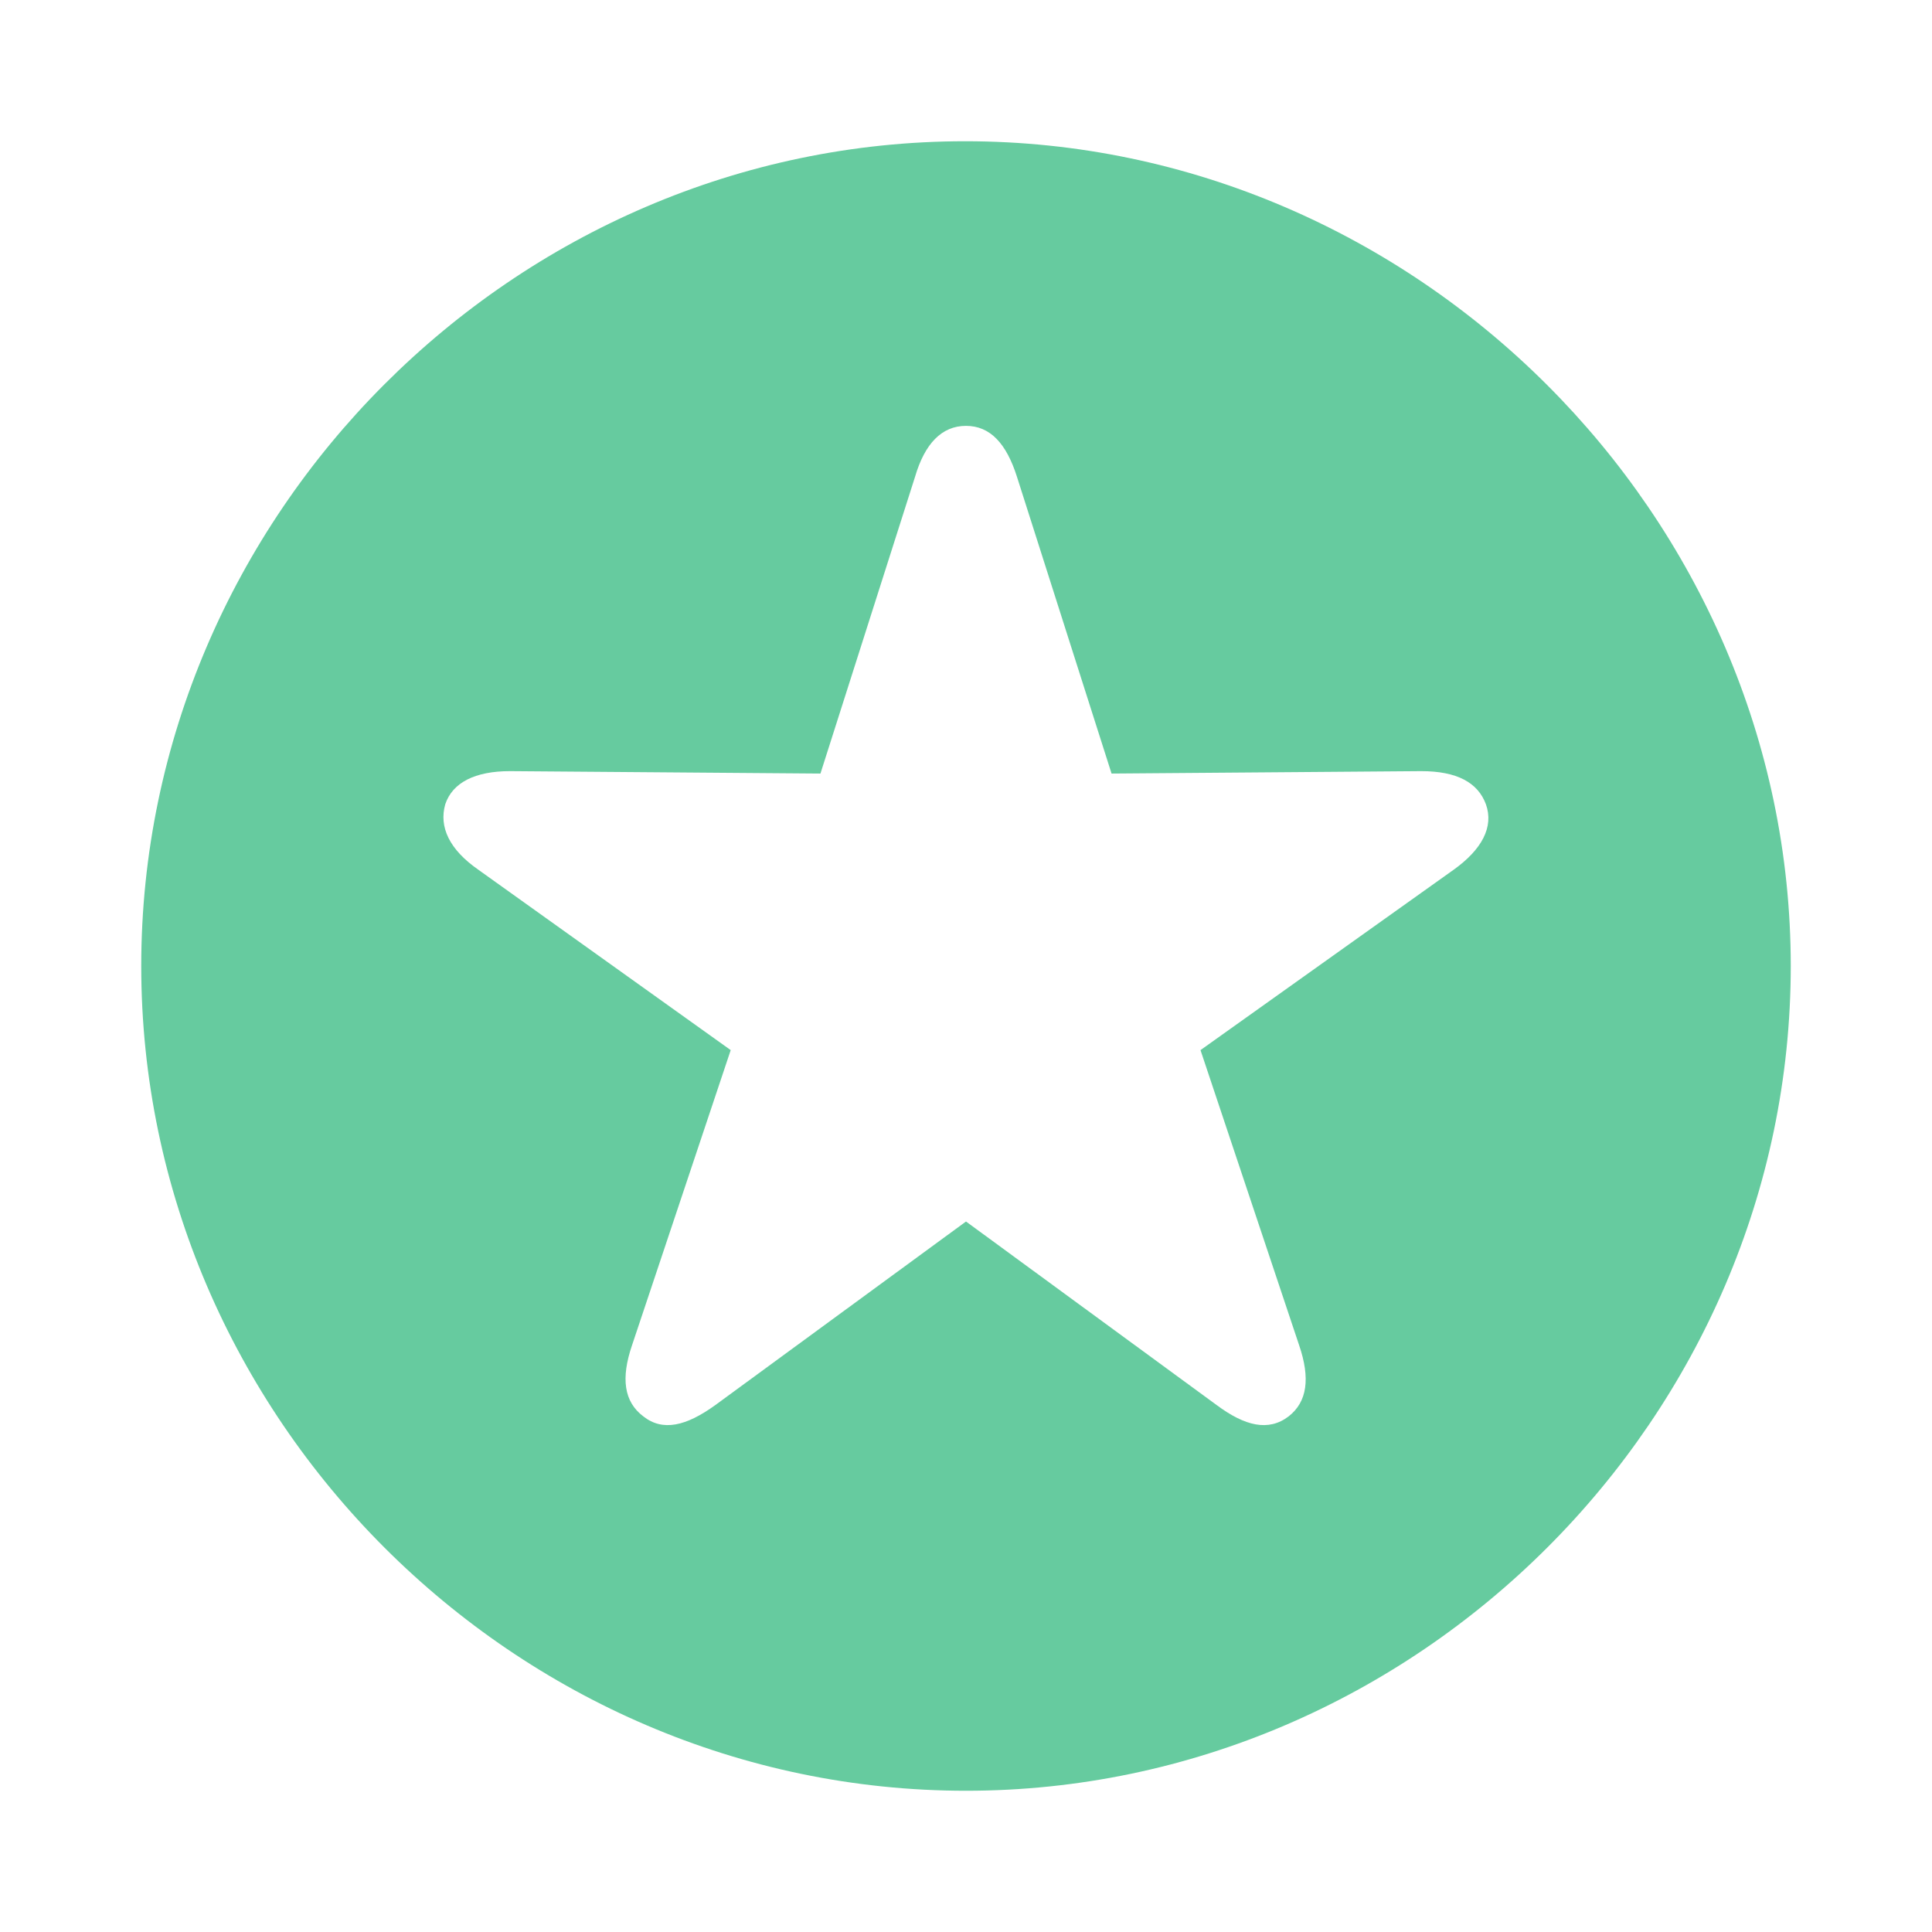<?xml version="1.0" encoding="utf-8"?><!-- Uploaded to: SVG Repo, www.svgrepo.com, Generator: SVG Repo Mixer Tools -->
<svg fill="#66cb9f" width="800px" height="800px" viewBox="0 0 56 56" xmlns="http://www.w3.org/2000/svg"><path d="M 28 51.906 C 41.055 51.906 51.906 41.078 51.906 28 C 51.906 14.945 41.031 4.094 27.977 4.094 C 14.898 4.094 4.094 14.945 4.094 28 C 4.094 41.078 14.922 51.906 28 51.906 Z M 18.648 41.055 C 18.086 40.633 17.992 39.953 18.32 38.992 L 21.18 30.438 L 13.867 25.211 C 13.023 24.625 12.719 23.969 12.906 23.312 C 13.117 22.68 13.773 22.352 14.781 22.352 L 23.781 22.422 L 26.523 13.82 C 26.805 12.859 27.297 12.344 28 12.344 C 28.703 12.344 29.172 12.859 29.477 13.82 L 32.219 22.422 L 41.195 22.352 C 42.227 22.352 42.836 22.68 43.07 23.312 C 43.305 23.969 42.953 24.625 42.133 25.211 L 34.797 30.438 L 37.656 38.992 C 37.984 39.953 37.891 40.633 37.351 41.055 C 36.766 41.5 36.086 41.336 35.266 40.727 L 28 35.406 L 20.734 40.727 C 19.89 41.336 19.211 41.5 18.648 41.055 Z"/></svg>